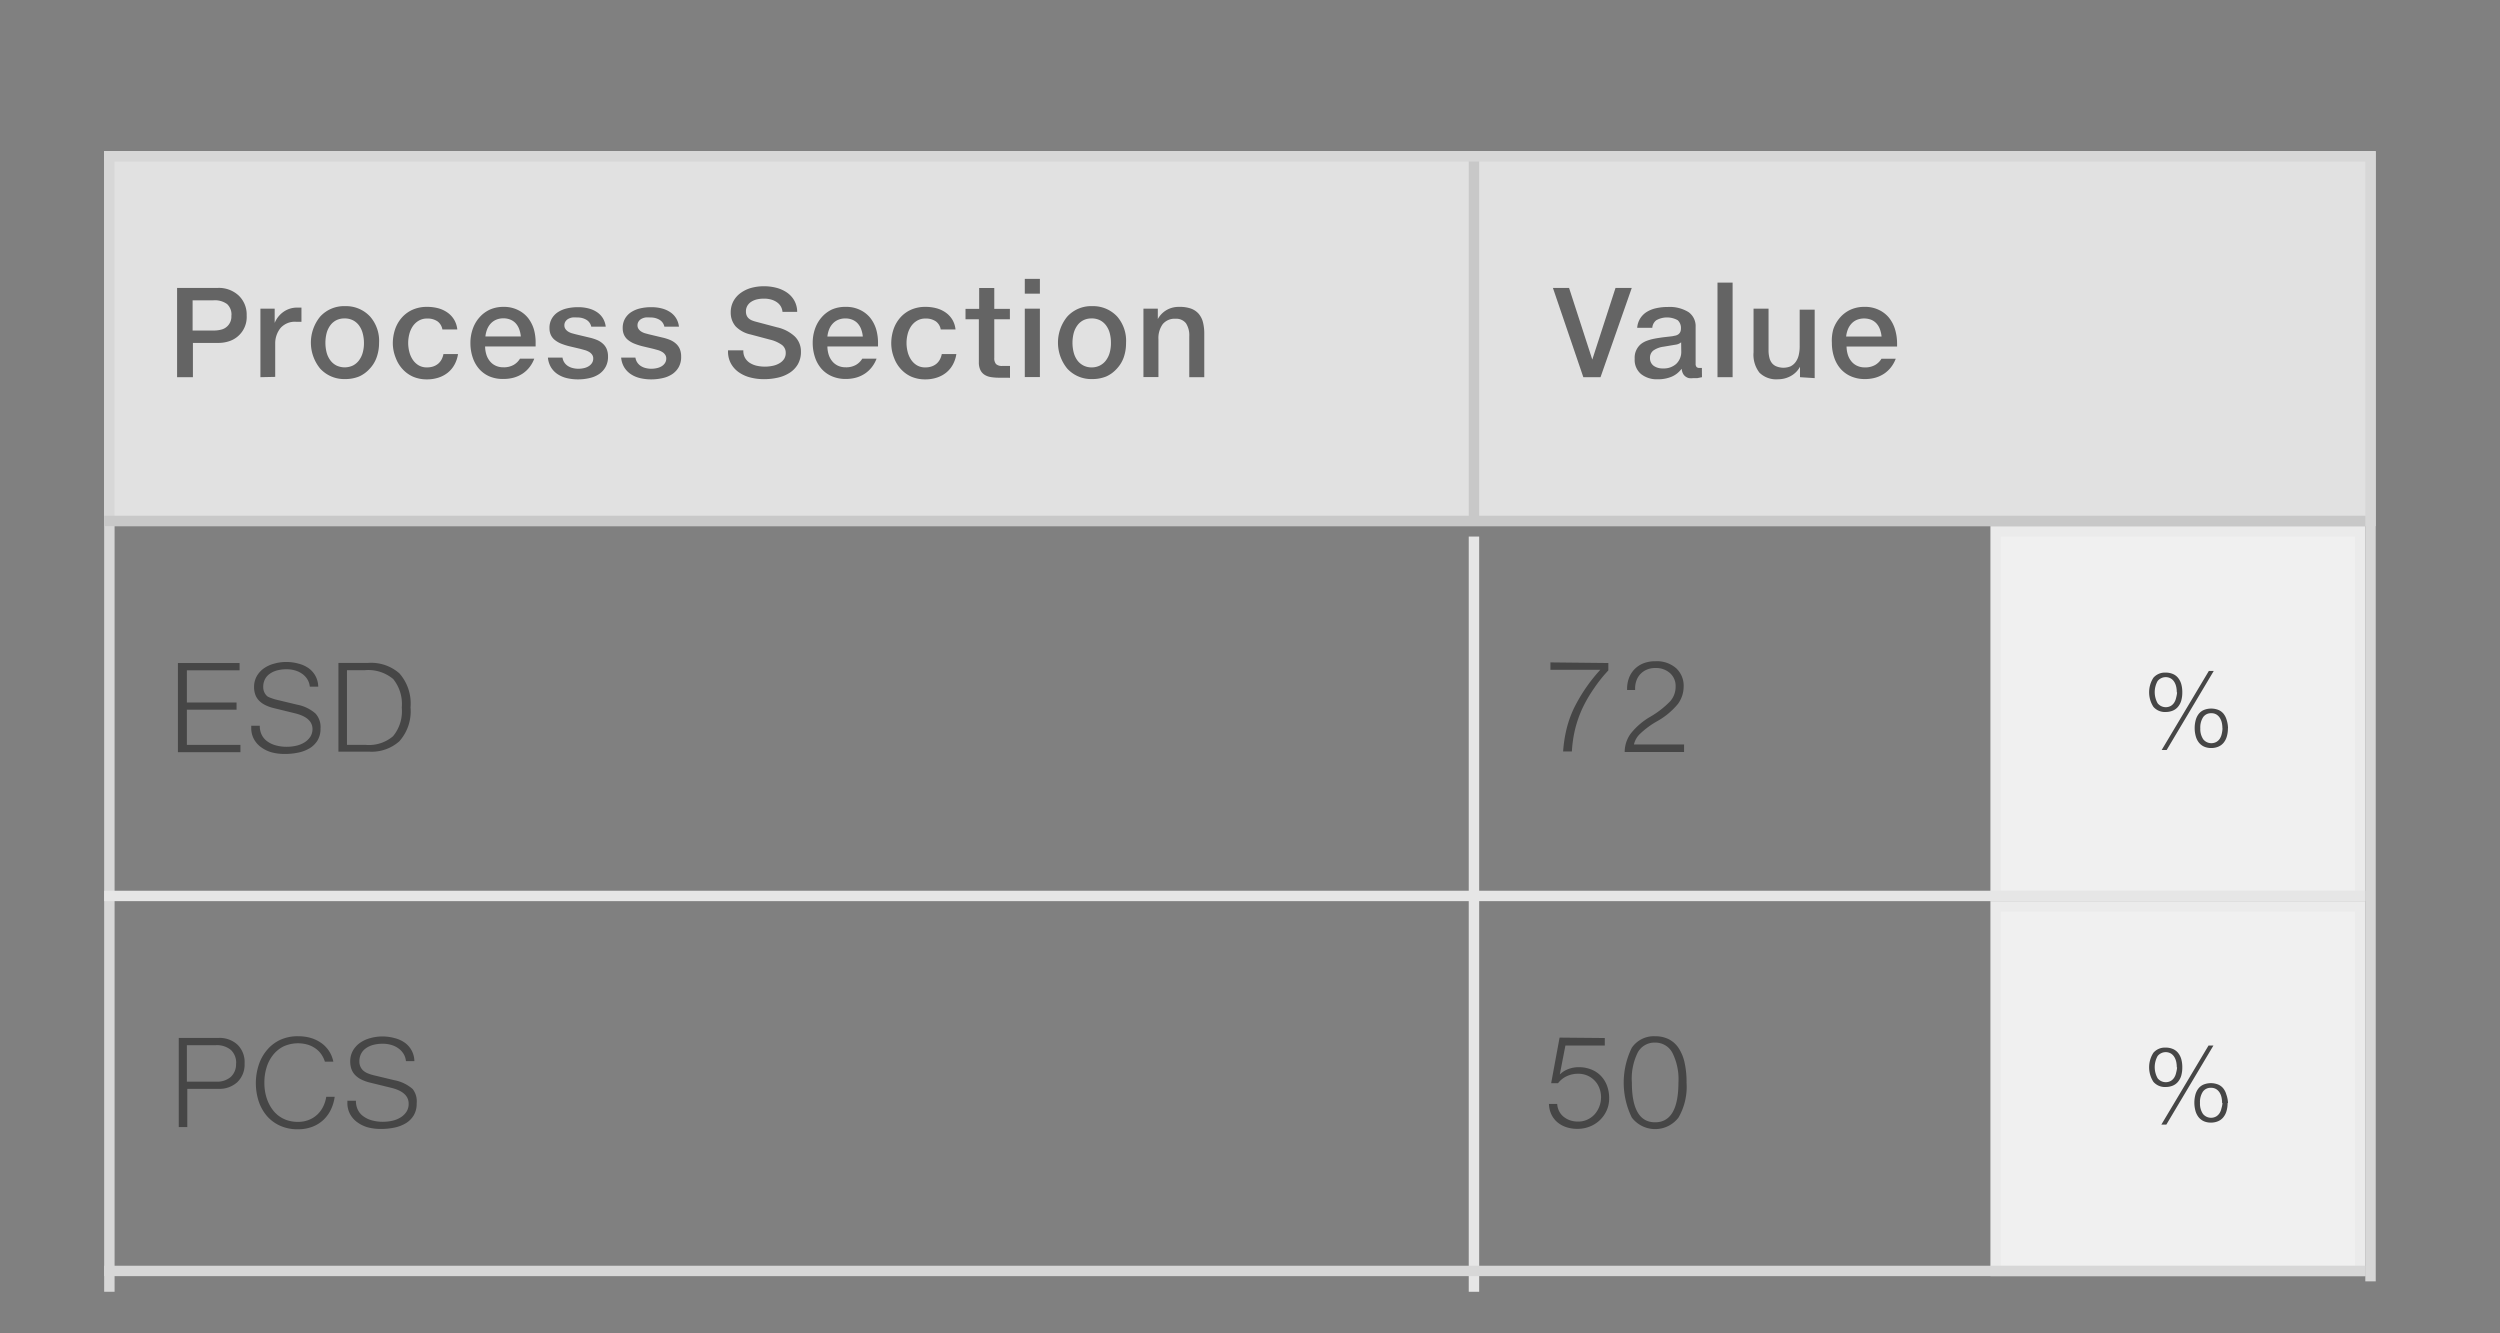<svg xmlns="http://www.w3.org/2000/svg" viewBox="0 0 240 128"><rect x="0" y="0" width="240" height="128" fill="#808080" stroke="none"/><defs><style>.cls-1{fill:#e1e1e1;}.cls-2{fill:#f0f0f0;}.cls-3{fill:#ebebeb;}.cls-4{fill:#464646;}.cls-5{fill:#646464;}.cls-6,.cls-7,.cls-8{fill:none;stroke-miterlimit:10;}.cls-6{stroke:#e6e6e6;}.cls-7{stroke:#c8c8c8;}.cls-8{stroke:#d7d7d7;}</style></defs><title>Artboard 56</title><g id="Layer_1" data-name="Layer 1"><rect class="cls-1" x="10" y="14.51" width="218.06" height="36"/><rect class="cls-2" x="191.58" y="51.01" width="35" height="35"/><path class="cls-3" d="M226.08,51.51v34h-34v-34h34m1-1h-36v36h36v-36Z"/><path class="cls-4" d="M209.5,66.46a2.8,2.8,0,0,1-.1.8,1.66,1.66,0,0,1-.31.59,1.31,1.31,0,0,1-.5.37,1.73,1.73,0,0,1-.68.13,1.45,1.45,0,0,1-1.18-.49,2.57,2.57,0,0,1,0-2.8,1.46,1.46,0,0,1,1.18-.49,1.72,1.72,0,0,1,.68.13,1.28,1.28,0,0,1,.5.37,1.68,1.68,0,0,1,.31.6A2.8,2.8,0,0,1,209.5,66.46Zm-.53,0a2.44,2.44,0,0,0-.05-.51,1.5,1.5,0,0,0-.18-.47,1,1,0,0,0-.33-.34,1,1,0,0,0-1.28.24,2.19,2.19,0,0,0,0,2.13,1,1,0,0,0,1.28.25,1,1,0,0,0,.32-.32,1.44,1.44,0,0,0,.18-.46A2.77,2.77,0,0,0,209,66.47ZM208,72h-.48l4.53-7.59h.47Zm5.88-2.08a2.76,2.76,0,0,1-.11.8,1.66,1.66,0,0,1-.31.59,1.32,1.32,0,0,1-.5.37,1.73,1.73,0,0,1-.68.13,1.64,1.64,0,0,1-.7-.14,1.37,1.37,0,0,1-.5-.4,1.74,1.74,0,0,1-.29-.6,3,3,0,0,1,0-1.55,1.68,1.68,0,0,1,.3-.6,1.27,1.27,0,0,1,.5-.37,1.9,1.9,0,0,1,1.37,0,1.27,1.27,0,0,1,.5.37,1.68,1.68,0,0,1,.3.6A2.77,2.77,0,0,1,213.89,69.9Zm-.53,0a2.51,2.51,0,0,0-.05-.51,1.52,1.52,0,0,0-.18-.47,1.05,1.05,0,0,0-.33-.34.91.91,0,0,0-.51-.13.9.9,0,0,0-.78.38,1.8,1.8,0,0,0-.27,1.07,1.74,1.74,0,0,0,.28,1.05,1,1,0,0,0,1.27.25,1,1,0,0,0,.33-.32,1.46,1.46,0,0,0,.18-.46A2.62,2.62,0,0,0,213.36,69.91Z"/><rect class="cls-2" x="191.58" y="87.01" width="35" height="35"/><path class="cls-3" d="M226.08,87.51v34h-34v-34h34m1-1h-36v36h36v-36Z"/><path class="cls-4" d="M209.5,102.46a2.8,2.8,0,0,1-.1.8,1.66,1.66,0,0,1-.31.59,1.31,1.31,0,0,1-.5.37,1.73,1.73,0,0,1-.68.13,1.45,1.45,0,0,1-1.18-.49,2.57,2.57,0,0,1,0-2.8,1.46,1.46,0,0,1,1.18-.49,1.72,1.72,0,0,1,.68.13,1.28,1.28,0,0,1,.5.37,1.68,1.68,0,0,1,.31.6A2.8,2.8,0,0,1,209.5,102.46Zm-.53,0a2.44,2.44,0,0,0-.05-.51,1.5,1.5,0,0,0-.18-.47,1,1,0,0,0-.33-.34,1,1,0,0,0-1.28.24,2.19,2.19,0,0,0,0,2.13,1,1,0,0,0,1.28.25,1,1,0,0,0,.32-.32,1.44,1.44,0,0,0,.18-.46A2.77,2.77,0,0,0,209,102.47Zm-1,5.5h-.48l4.53-7.59h.47Zm5.88-2.08a2.76,2.76,0,0,1-.11.8,1.66,1.66,0,0,1-.31.59,1.32,1.32,0,0,1-.5.37,1.73,1.73,0,0,1-.68.13,1.64,1.64,0,0,1-.7-.14,1.37,1.37,0,0,1-.5-.4,1.74,1.74,0,0,1-.29-.6,3,3,0,0,1,0-1.55,1.68,1.68,0,0,1,.3-.6,1.27,1.27,0,0,1,.5-.37,1.9,1.9,0,0,1,1.37,0,1.27,1.27,0,0,1,.5.37,1.68,1.68,0,0,1,.3.6A2.77,2.77,0,0,1,213.89,105.9Zm-.53,0a2.51,2.51,0,0,0-.05-.51,1.52,1.52,0,0,0-.18-.47,1.05,1.05,0,0,0-.33-.34.91.91,0,0,0-.51-.13.9.9,0,0,0-.78.38,1.8,1.8,0,0,0-.27,1.07,1.74,1.74,0,0,0,.28,1.05,1,1,0,0,0,1.27.25,1,1,0,0,0,.33-.32,1.46,1.46,0,0,0,.18-.46A2.62,2.62,0,0,0,213.36,105.91Z"/><path class="cls-4" d="M23,63.65v.7H17.94v3.09h4.77v.69H17.94v3.38h5.14v.7h-6V63.65Z"/><path class="cls-4" d="M30.77,69.93a2.15,2.15,0,0,1-.28,1.14,2.26,2.26,0,0,1-.76.76,3.46,3.46,0,0,1-1.1.42,6.15,6.15,0,0,1-1.29.13,4.8,4.8,0,0,1-1.28-.16,3.18,3.18,0,0,1-1-.49,2.35,2.35,0,0,1-.69-.79,2.22,2.22,0,0,1-.25-1.08v-.19h.82v.06a1.87,1.87,0,0,0,.16.76,1.65,1.65,0,0,0,.48.62,2.43,2.43,0,0,0,.81.42,3.79,3.79,0,0,0,1.15.16,4,4,0,0,0,.9-.1,2.56,2.56,0,0,0,.79-.32,1.81,1.81,0,0,0,.56-.54A1.38,1.38,0,0,0,30,70q0-1.11-1.67-1.52l-2-.49a4,4,0,0,1-.88-.31,2.14,2.14,0,0,1-.6-.44,1.6,1.6,0,0,1-.35-.58,2.24,2.24,0,0,1-.11-.73,2.1,2.1,0,0,1,.25-1,2.34,2.34,0,0,1,.68-.76,3.07,3.07,0,0,1,1-.46,4.16,4.16,0,0,1,1.14-.16,4.34,4.34,0,0,1,1.2.16,2.9,2.9,0,0,1,1,.46,2.27,2.27,0,0,1,.64.75,2.24,2.24,0,0,1,.25,1h-.81a1.6,1.6,0,0,0-.2-.65,1.78,1.78,0,0,0-.46-.53,2.24,2.24,0,0,0-.69-.36,2.81,2.81,0,0,0-.88-.13,3.49,3.49,0,0,0-.91.11,2.16,2.16,0,0,0-.71.33,1.46,1.46,0,0,0-.46.53,1.6,1.6,0,0,0-.16.73,1.2,1.2,0,0,0,.11.52,1.13,1.13,0,0,0,.29.38A1.54,1.54,0,0,0,26,67a4,4,0,0,0,.53.17l2,.48a3.73,3.73,0,0,1,1.76.85A1.93,1.93,0,0,1,30.77,69.93Z"/><path class="cls-4" d="M35.34,63.64a4.11,4.11,0,0,1,3,1,4.36,4.36,0,0,1,1.07,3.26,4.33,4.33,0,0,1-1.07,3.26,4,4,0,0,1-2.89,1H32.49V63.64Zm-.22,7.87a3.57,3.57,0,0,0,2.61-.83,3.76,3.76,0,0,0,.84-2.75,3.82,3.82,0,0,0-.82-2.74A3.73,3.73,0,0,0,35,64.34H33.31v7.17Z"/><path class="cls-4" d="M23.48,102.09a2.34,2.34,0,0,1-.7,1.8,2.55,2.55,0,0,1-1.8.64h-3v3.67h-.82V99.64H21a2.53,2.53,0,0,1,1.8.65A2.33,2.33,0,0,1,23.48,102.09Zm-.81,0a1.68,1.68,0,0,0-.5-1.29,2.11,2.11,0,0,0-1.49-.46H17.94v3.5H20.8a2,2,0,0,0,1.35-.45A1.65,1.65,0,0,0,22.66,102.09Z"/><path class="cls-4" d="M28.65,99.48a4.19,4.19,0,0,1,1.21.17,3.47,3.47,0,0,1,1,.49A2.86,2.86,0,0,1,32,101.92h-.81a2.57,2.57,0,0,0-.34-.7,2.26,2.26,0,0,0-.55-.56,2.68,2.68,0,0,0-.75-.37,3.37,3.37,0,0,0-2.34.17,3,3,0,0,0-1,.82,3.62,3.62,0,0,0-.62,1.2,4.87,4.87,0,0,0-.21,1.44,5.18,5.18,0,0,0,.08.94,4.26,4.26,0,0,0,.26.88,3.66,3.66,0,0,0,.44.78,2.93,2.93,0,0,0,.62.62,2.86,2.86,0,0,0,.81.41,3.23,3.23,0,0,0,1,.15,2.8,2.8,0,0,0,1.06-.19,2.55,2.55,0,0,0,.82-.52,2.7,2.7,0,0,0,.56-.77,3.22,3.22,0,0,0,.29-.93h.81a4.09,4.09,0,0,1-.35,1.2,3.33,3.33,0,0,1-.71,1,3.23,3.23,0,0,1-1.06.67,3.8,3.8,0,0,1-1.42.25,4,4,0,0,1-1.7-.34,3.66,3.66,0,0,1-1.27-.94,4.19,4.19,0,0,1-.79-1.42,5.68,5.68,0,0,1,0-3.45,4.23,4.23,0,0,1,.77-1.42,3.72,3.72,0,0,1,1.27-1A4,4,0,0,1,28.65,99.48Z"/><path class="cls-4" d="M40,105.93a2.15,2.15,0,0,1-.28,1.14,2.26,2.26,0,0,1-.76.76,3.46,3.46,0,0,1-1.1.42,6.15,6.15,0,0,1-1.29.13,4.8,4.8,0,0,1-1.28-.16,3.18,3.18,0,0,1-1-.49,2.35,2.35,0,0,1-.69-.79,2.22,2.22,0,0,1-.25-1.08v-.19h.82v.06a1.87,1.87,0,0,0,.16.76,1.65,1.65,0,0,0,.48.62,2.43,2.43,0,0,0,.81.42,3.79,3.79,0,0,0,1.15.16,4,4,0,0,0,.9-.1,2.56,2.56,0,0,0,.79-.32,1.81,1.81,0,0,0,.56-.54,1.38,1.38,0,0,0,.21-.78q0-1.11-1.67-1.52l-2-.49a4,4,0,0,1-.88-.31,2.14,2.14,0,0,1-.6-.44,1.6,1.6,0,0,1-.35-.58,2.24,2.24,0,0,1-.11-.73,2.1,2.1,0,0,1,.25-1,2.34,2.34,0,0,1,.68-.76,3.07,3.07,0,0,1,1-.46,4.16,4.16,0,0,1,1.14-.16,4.34,4.34,0,0,1,1.2.16,2.9,2.9,0,0,1,1,.46,2.27,2.27,0,0,1,.64.75,2.24,2.24,0,0,1,.25,1h-.81a1.6,1.6,0,0,0-.2-.65,1.78,1.78,0,0,0-.46-.53,2.24,2.24,0,0,0-.69-.36,2.81,2.81,0,0,0-.88-.13,3.49,3.49,0,0,0-.91.11,2.16,2.16,0,0,0-.71.33,1.46,1.46,0,0,0-.46.53,1.6,1.6,0,0,0-.16.73,1.2,1.2,0,0,0,.11.52,1.13,1.13,0,0,0,.29.38,1.54,1.54,0,0,0,.43.25,4,4,0,0,0,.53.17l2,.48a3.73,3.73,0,0,1,1.76.85A1.93,1.93,0,0,1,40,105.93Z"/><path class="cls-4" d="M154.4,63.65v.71A13.7,13.7,0,0,0,153,66.12,13.19,13.19,0,0,0,151.91,68a11.5,11.5,0,0,0-.7,2,12.2,12.2,0,0,0-.31,2.14h-.84a12.81,12.81,0,0,1,.32-2.12,10.53,10.53,0,0,1,.67-1.93,15.67,15.67,0,0,1,2.58-3.79h-4.79v-.71Z"/><path class="cls-4" d="M158.9,63.48a2.81,2.81,0,0,1,2,.66,2.28,2.28,0,0,1,.73,1.78,2.82,2.82,0,0,1-.55,1.66,7,7,0,0,1-2,1.66,8.29,8.29,0,0,0-1.66,1.23,2,2,0,0,0-.56,1h4.81v.72h-5.7a3,3,0,0,1,.56-1.74,6.61,6.61,0,0,1,1.93-1.66,8.78,8.78,0,0,0,1.89-1.48,2.11,2.11,0,0,0,.51-1.41,1.64,1.64,0,0,0-.54-1.28,2,2,0,0,0-1.4-.49,2,2,0,0,0-.86.17,1.82,1.82,0,0,0-.61.44,1.77,1.77,0,0,0-.36.62,2.2,2.2,0,0,0-.12.71v.17h-.77v-.12a2.93,2.93,0,0,1,.17-1,2.42,2.42,0,0,1,.51-.84,2.47,2.47,0,0,1,.86-.59A3.06,3.06,0,0,1,158.9,63.48Z"/><path class="cls-4" d="M154.06,99.65v.72h-3.78l-.54,2.78,0,0a2.32,2.32,0,0,1,.82-.52,2.79,2.79,0,0,1,1-.18,3.18,3.18,0,0,1,1.2.22,2.6,2.6,0,0,1,.92.61,2.73,2.73,0,0,1,.59.94,3.43,3.43,0,0,1,.21,1.22,2.81,2.81,0,0,1-.23,1.14,2.94,2.94,0,0,1-1.61,1.56,3.12,3.12,0,0,1-1.2.23,3.29,3.29,0,0,1-1.1-.17,2.59,2.59,0,0,1-.85-.48,2.26,2.26,0,0,1-.56-.74,2.52,2.52,0,0,1-.23-1h.79a1.84,1.84,0,0,0,.16.64,1.65,1.65,0,0,0,.4.54,2,2,0,0,0,.62.37,2.29,2.29,0,0,0,.83.14,2.06,2.06,0,0,0,.87-.18,2.14,2.14,0,0,0,.7-.5,2.4,2.4,0,0,0,.46-.75,2.49,2.49,0,0,0,.17-.92,2.41,2.41,0,0,0-.16-.86,2.12,2.12,0,0,0-1.14-1.2,2.2,2.2,0,0,0-.91-.18,2.55,2.55,0,0,0-1.07.23,2.22,2.22,0,0,0-.85.68h-.66l.81-4.38Z"/><path class="cls-4" d="M158.89,99.48a2.87,2.87,0,0,1,1.32.29,2.48,2.48,0,0,1,.94.85,4.14,4.14,0,0,1,.57,1.39,8.64,8.64,0,0,1,.19,1.92,5.94,5.94,0,0,1-.77,3.35,2.82,2.82,0,0,1-4.49,0,7.62,7.62,0,0,1,0-6.69A2.56,2.56,0,0,1,158.89,99.48Zm-2.23,4.45q0,3.81,2.23,3.81t2.24-3.81a5.64,5.64,0,0,0-.57-2.84,1.84,1.84,0,0,0-1.68-1,1.82,1.82,0,0,0-1.65.94A5.63,5.63,0,0,0,156.66,103.93Z"/><path class="cls-5" d="M23.68,30.28a2.44,2.44,0,0,1-1.63,2.46,3.32,3.32,0,0,1-1.13.18h-2.4v3.29H17V27.64h3.9a2.79,2.79,0,0,1,2,.72A2.51,2.51,0,0,1,23.68,30.28Zm-1.46,0a1.37,1.37,0,0,0-.42-1.09,2,2,0,0,0-1.31-.36h-2v2.9h2a2.77,2.77,0,0,0,.72-.08,1.28,1.28,0,0,0,1-1.36Z"/><path class="cls-5" d="M25,36.21V29.63h1.37V31h0a2.4,2.4,0,0,1,.87-1.08,2.23,2.23,0,0,1,1.29-.39h.21l.2,0v1.36l-.25,0h-.28a1.84,1.84,0,0,0-1.48.6A2.36,2.36,0,0,0,26.42,33v3.18Z"/><path class="cls-5" d="M36.39,32.92a4.09,4.09,0,0,1-.23,1.38,3.09,3.09,0,0,1-.68,1.11,3,3,0,0,1-1,.73,3.49,3.49,0,0,1-1.36.25,3.12,3.12,0,0,1-2.38-1,3.94,3.94,0,0,1,0-5,3.1,3.1,0,0,1,2.39-1,3.15,3.15,0,0,1,2.4,1A3.54,3.54,0,0,1,36.39,32.92Zm-1.45,0a3.59,3.59,0,0,0-.12-.92,2.21,2.21,0,0,0-.35-.75,1.68,1.68,0,0,0-.58-.5,1.75,1.75,0,0,0-.83-.18,1.71,1.71,0,0,0-.77.17,1.62,1.62,0,0,0-.57.48,2.23,2.23,0,0,0-.36.74,3.8,3.8,0,0,0,0,1.9,2.19,2.19,0,0,0,.36.74,1.67,1.67,0,0,0,.58.49,1.86,1.86,0,0,0,1.58,0,1.67,1.67,0,0,0,.58-.49,2.24,2.24,0,0,0,.36-.74A3.41,3.41,0,0,0,34.94,32.92Z"/><path class="cls-5" d="M41,29.46a4.07,4.07,0,0,1,1.06.13,2.82,2.82,0,0,1,.89.41,2.27,2.27,0,0,1,.64.68,2.3,2.3,0,0,1,.31.95H42.47a1.21,1.21,0,0,0-.47-.78,1.69,1.69,0,0,0-1-.27,1.54,1.54,0,0,0-.81.21,1.8,1.8,0,0,0-.57.54,2.44,2.44,0,0,0-.33.76,3.43,3.43,0,0,0,0,1.67,2.42,2.42,0,0,0,.32.75,1.78,1.78,0,0,0,.56.55,1.51,1.51,0,0,0,.82.21,1.81,1.81,0,0,0,.6-.09,1.48,1.48,0,0,0,.47-.26,1.4,1.4,0,0,0,.33-.41,1.75,1.75,0,0,0,.18-.52h1.4a3.08,3.08,0,0,1-.33,1,2.6,2.6,0,0,1-.62.76,2.77,2.77,0,0,1-.89.49,3.49,3.49,0,0,1-1.14.18,3.33,3.33,0,0,1-1.32-.25,3,3,0,0,1-1-.71,3.22,3.22,0,0,1-.67-1.08A3.83,3.83,0,0,1,37.71,33a4.25,4.25,0,0,1,.21-1.36,3.31,3.31,0,0,1,.63-1.12,3,3,0,0,1,1-.76A3.33,3.33,0,0,1,41,29.46Z"/><path class="cls-5" d="M48.34,29.46a3,3,0,0,1,1.34.28,2.79,2.79,0,0,1,1,.77,3.33,3.33,0,0,1,.58,1.13A4.76,4.76,0,0,1,51.42,33v.26H46.57a2.77,2.77,0,0,0,.13.81,1.9,1.9,0,0,0,.35.63,1.55,1.55,0,0,0,.54.41,1.7,1.7,0,0,0,.72.15,1.9,1.9,0,0,0,1-.23,1.7,1.7,0,0,0,.61-.6h1.37a3.06,3.06,0,0,1-.45.81,2.83,2.83,0,0,1-.66.62,3,3,0,0,1-.85.39,3.66,3.66,0,0,1-1,.13A3.28,3.28,0,0,1,47,36.14a2.82,2.82,0,0,1-1-.72,3.18,3.18,0,0,1-.62-1.1,4.31,4.31,0,0,1-.22-1.4,4,4,0,0,1,.22-1.33,3.29,3.29,0,0,1,.63-1.1,3,3,0,0,1,1-.76A3.16,3.16,0,0,1,48.34,29.46ZM50,32.3a2.77,2.77,0,0,0-.16-.71,1.73,1.73,0,0,0-.33-.55,1.43,1.43,0,0,0-.5-.35,1.73,1.73,0,0,0-.68-.13,1.74,1.74,0,0,0-.69.13,1.51,1.51,0,0,0-.52.36,1.79,1.79,0,0,0-.35.55,2.54,2.54,0,0,0-.17.7Z"/><path class="cls-5" d="M58.37,34.22a2,2,0,0,1-.23,1,2,2,0,0,1-.61.68,2.7,2.7,0,0,1-.91.39,4.78,4.78,0,0,1-1.12.13,4.56,4.56,0,0,1-1.08-.12,2.75,2.75,0,0,1-.89-.38,2.14,2.14,0,0,1-.63-.65,2.2,2.2,0,0,1-.3-.94H54a1.14,1.14,0,0,0,.51.8,1.52,1.52,0,0,0,.46.2,2.2,2.2,0,0,0,.56.07,2.4,2.4,0,0,0,.53-.06,1.45,1.45,0,0,0,.45-.18,1,1,0,0,0,.32-.31.78.78,0,0,0,.12-.44.61.61,0,0,0-.1-.35.9.9,0,0,0-.27-.26,1.82,1.82,0,0,0-.4-.18l-.47-.13-.93-.22a6,6,0,0,1-.91-.28,2.37,2.37,0,0,1-.63-.37,1.33,1.33,0,0,1-.37-.49,1.57,1.57,0,0,1-.12-.63,1.77,1.77,0,0,1,.21-.89,1.85,1.85,0,0,1,.58-.63,2.69,2.69,0,0,1,.87-.37,4.46,4.46,0,0,1,1.07-.12,3.88,3.88,0,0,1,1.06.13,2.61,2.61,0,0,1,.82.38,1.9,1.9,0,0,1,.54.59,2,2,0,0,1,.25.77H56.76a1,1,0,0,0-.45-.65,1.65,1.65,0,0,0-.91-.23,2.3,2.3,0,0,0-.47,0,1.27,1.27,0,0,0-.39.14.77.77,0,0,0-.26.25.65.65,0,0,0-.1.36.6.6,0,0,0,.1.35.91.91,0,0,0,.26.25,1.46,1.46,0,0,0,.35.16l.37.1,1.38.33a4.36,4.36,0,0,1,.68.22,2,2,0,0,1,.54.34,1.47,1.47,0,0,1,.37.5A1.84,1.84,0,0,1,58.37,34.22Z"/><path class="cls-5" d="M65.39,34.22a2,2,0,0,1-.22,1,2,2,0,0,1-.61.68,2.69,2.69,0,0,1-.91.39,4.8,4.8,0,0,1-1.12.13,4.56,4.56,0,0,1-1.08-.12,2.74,2.74,0,0,1-.89-.38,2.14,2.14,0,0,1-.63-.65,2.2,2.2,0,0,1-.3-.94H61a1.15,1.15,0,0,0,.51.8,1.51,1.51,0,0,0,.46.2,2.2,2.2,0,0,0,.56.07,2.4,2.4,0,0,0,.53-.06,1.46,1.46,0,0,0,.46-.18,1,1,0,0,0,.32-.31.78.78,0,0,0,.12-.44.61.61,0,0,0-.1-.35.9.9,0,0,0-.27-.26,1.8,1.8,0,0,0-.39-.18l-.47-.13-.93-.22a6,6,0,0,1-.9-.28,2.37,2.37,0,0,1-.63-.37,1.33,1.33,0,0,1-.37-.49,1.57,1.57,0,0,1-.12-.63,1.77,1.77,0,0,1,.21-.89,1.84,1.84,0,0,1,.58-.63,2.69,2.69,0,0,1,.87-.37,4.46,4.46,0,0,1,1.07-.12,3.88,3.88,0,0,1,1.06.13,2.62,2.62,0,0,1,.82.38,1.9,1.9,0,0,1,.54.59,2,2,0,0,1,.25.77H63.78a1,1,0,0,0-.45-.65,1.65,1.65,0,0,0-.91-.23,2.3,2.3,0,0,0-.47,0,1.27,1.27,0,0,0-.39.14.77.77,0,0,0-.26.25.65.65,0,0,0-.1.36.6.6,0,0,0,.1.35.91.91,0,0,0,.26.25,1.47,1.47,0,0,0,.35.16l.37.1,1.38.33a4.38,4.38,0,0,1,.68.22,2,2,0,0,1,.54.34,1.47,1.47,0,0,1,.37.5A1.84,1.84,0,0,1,65.39,34.22Z"/><path class="cls-5" d="M76.89,33.76a2.36,2.36,0,0,1-.29,1.2,2.41,2.41,0,0,1-.78.82,3.5,3.5,0,0,1-1.13.47,5.89,5.89,0,0,1-1.34.15A5.17,5.17,0,0,1,72,36.23a3.37,3.37,0,0,1-1.1-.51,2.49,2.49,0,0,1-.74-.84,2.38,2.38,0,0,1-.27-1.15v-.1h1.47v.05a1.33,1.33,0,0,0,.16.67,1.4,1.4,0,0,0,.45.48,2.11,2.11,0,0,0,.67.28,3.62,3.62,0,0,0,1.58,0,2.05,2.05,0,0,0,.63-.25,1.31,1.31,0,0,0,.43-.41,1.06,1.06,0,0,0,.15-.58.93.93,0,0,0-.37-.76,3.26,3.26,0,0,0-1.16-.51l-1.84-.49a2.83,2.83,0,0,1-1.44-.78A2,2,0,0,1,70.15,30a2.24,2.24,0,0,1,.26-1.09,2.37,2.37,0,0,1,.7-.79,3.22,3.22,0,0,1,1-.48,4.61,4.61,0,0,1,1.24-.16,4.68,4.68,0,0,1,1.19.15,3.23,3.23,0,0,1,1,.45,2.32,2.32,0,0,1,.71.77,2.25,2.25,0,0,1,.28,1.09H75.12a1.25,1.25,0,0,0-.16-.52,1.26,1.26,0,0,0-.37-.4,1.81,1.81,0,0,0-.55-.26,2.49,2.49,0,0,0-.71-.09,2.91,2.91,0,0,0-.66.07,1.75,1.75,0,0,0-.55.23,1.15,1.15,0,0,0-.37.38,1.05,1.05,0,0,0-.14.55,1,1,0,0,0,.07.39.8.8,0,0,0,.2.28,1.07,1.07,0,0,0,.31.19,3.06,3.06,0,0,0,.4.13l2,.53a3.69,3.69,0,0,1,1.7.87A2,2,0,0,1,76.89,33.76Z"/><path class="cls-5" d="M81.2,29.46a3,3,0,0,1,1.34.28,2.79,2.79,0,0,1,1,.77,3.33,3.33,0,0,1,.58,1.13A4.76,4.76,0,0,1,84.29,33v.26H79.43a2.77,2.77,0,0,0,.13.81,1.9,1.9,0,0,0,.35.63,1.55,1.55,0,0,0,.54.41,1.7,1.7,0,0,0,.72.15,1.9,1.9,0,0,0,1-.23,1.7,1.7,0,0,0,.61-.6h1.37a3.06,3.06,0,0,1-.45.81,2.83,2.83,0,0,1-.66.62,3,3,0,0,1-.85.39,3.66,3.66,0,0,1-1,.13,3.28,3.28,0,0,1-1.33-.26,2.82,2.82,0,0,1-1-.72,3.18,3.18,0,0,1-.62-1.1,4.31,4.31,0,0,1-.22-1.4,4,4,0,0,1,.22-1.33,3.29,3.29,0,0,1,.63-1.1,3,3,0,0,1,1-.76A3.16,3.16,0,0,1,81.2,29.46Zm1.63,2.85a2.77,2.77,0,0,0-.16-.71,1.73,1.73,0,0,0-.33-.55,1.43,1.43,0,0,0-.5-.35,1.73,1.73,0,0,0-.68-.13,1.74,1.74,0,0,0-.69.13,1.51,1.51,0,0,0-.52.36,1.79,1.79,0,0,0-.35.55,2.54,2.54,0,0,0-.17.7Z"/><path class="cls-5" d="M88.83,29.46a4.07,4.07,0,0,1,1.06.13,2.82,2.82,0,0,1,.89.41,2.27,2.27,0,0,1,.64.68,2.3,2.3,0,0,1,.31.95H90.31a1.21,1.21,0,0,0-.47-.78,1.69,1.69,0,0,0-1-.27,1.54,1.54,0,0,0-.81.21,1.8,1.8,0,0,0-.57.54,2.44,2.44,0,0,0-.33.76,3.43,3.43,0,0,0,0,1.67,2.42,2.42,0,0,0,.32.75,1.78,1.78,0,0,0,.56.55,1.51,1.51,0,0,0,.82.21,1.81,1.81,0,0,0,.6-.09,1.48,1.48,0,0,0,.47-.26,1.4,1.4,0,0,0,.33-.41,1.75,1.75,0,0,0,.18-.52h1.4a3.08,3.08,0,0,1-.33,1,2.6,2.6,0,0,1-.62.76,2.77,2.77,0,0,1-.89.49,3.49,3.49,0,0,1-1.14.18,3.33,3.33,0,0,1-1.32-.25,3,3,0,0,1-1-.71,3.22,3.22,0,0,1-.67-1.08A3.83,3.83,0,0,1,85.56,33a4.25,4.25,0,0,1,.21-1.36,3.31,3.31,0,0,1,.63-1.12,3,3,0,0,1,1-.76A3.33,3.33,0,0,1,88.83,29.46Z"/><path class="cls-5" d="M96.69,36.26h-.83a4.6,4.6,0,0,1-.74-.06,1.58,1.58,0,0,1-.6-.22,1.12,1.12,0,0,1-.4-.45,1.67,1.67,0,0,1-.15-.76V30.65H92.69v-1H94v-2h1.45v2h1.5v1h-1.5v3.72a.83.83,0,0,0,.17.58.81.81,0,0,0,.6.18h.57l.17,0v1.14Z"/><path class="cls-5" d="M99.83,26.77v1.42H98.38V26.77Zm0,2.86v6.57H98.38V29.63Z"/><path class="cls-5" d="M108.1,32.92a4.09,4.09,0,0,1-.22,1.38,3.1,3.1,0,0,1-.68,1.11,3,3,0,0,1-1,.73,3.5,3.5,0,0,1-1.36.25,3.12,3.12,0,0,1-2.38-1,3.94,3.94,0,0,1,0-5,3.1,3.1,0,0,1,2.39-1,3.15,3.15,0,0,1,2.4,1A3.54,3.54,0,0,1,108.1,32.92Zm-1.45,0a3.59,3.59,0,0,0-.11-.92,2.21,2.21,0,0,0-.35-.75,1.68,1.68,0,0,0-.58-.5,1.75,1.75,0,0,0-.83-.18,1.71,1.71,0,0,0-.77.17,1.62,1.62,0,0,0-.57.48,2.23,2.23,0,0,0-.36.74,3.77,3.77,0,0,0,0,1.9,2.19,2.19,0,0,0,.35.74,1.67,1.67,0,0,0,.58.49,1.7,1.7,0,0,0,.79.18,1.72,1.72,0,0,0,.79-.18,1.68,1.68,0,0,0,.58-.49,2.24,2.24,0,0,0,.36-.74A3.41,3.41,0,0,0,106.65,32.92Z"/><path class="cls-5" d="M113.22,29.46a3.25,3.25,0,0,1,1.1.16,1.8,1.8,0,0,1,.74.49,2,2,0,0,1,.42.81,4.29,4.29,0,0,1,.13,1.12v4.17h-1.44V32.3a2.11,2.11,0,0,0-.32-1.27,1.19,1.19,0,0,0-1-.43,1.48,1.48,0,0,0-1.23.52,2.28,2.28,0,0,0-.41,1.45v3.63h-1.44V29.63h1.38v1h0a2.14,2.14,0,0,1,.37-.5,2.24,2.24,0,0,1,.48-.37,2.34,2.34,0,0,1,.57-.23A2.51,2.51,0,0,1,113.22,29.46Z"/><path class="cls-5" d="M150.63,27.64l2.23,6.88h0l2.23-6.88h1.56l-3,8.57H152l-2.92-8.57Z"/><path class="cls-5" d="M163.39,36.21l-.44.09-.39,0a1.79,1.79,0,0,1-.42,0,.9.9,0,0,1-.34-.16.84.84,0,0,1-.24-.29,1.28,1.28,0,0,1-.12-.45h0a2.66,2.66,0,0,1-.45.46,2.31,2.31,0,0,1-.53.31,3.32,3.32,0,0,1-1.31.24,2.42,2.42,0,0,1-1.62-.51,1.77,1.77,0,0,1-.6-1.45,1.7,1.7,0,0,1,.6-1.42,2.11,2.11,0,0,1,.58-.32,4.68,4.68,0,0,1,.73-.2c.26-.05.54-.09.82-.13l.87-.1.34-.07a.79.79,0,0,0,.27-.13.59.59,0,0,0,.17-.22.79.79,0,0,0,.06-.33,1,1,0,0,0-.31-.79,2.11,2.11,0,0,0-2.05,0,1,1,0,0,0-.39.73h-1.45a2,2,0,0,1,.29-.9,2,2,0,0,1,.62-.62,2.88,2.88,0,0,1,.9-.36,5.08,5.08,0,0,1,1.13-.12,3.42,3.42,0,0,1,2,.5,1.65,1.65,0,0,1,.67,1.41v3.54a.47.47,0,0,0,.08.3.33.33,0,0,0,.27.1h.12l.13,0Zm-2-3.35h0a1,1,0,0,1-.54.23l-.48.08-.65.11a2.2,2.2,0,0,0-1,.37.87.87,0,0,0-.32.72.89.89,0,0,0,.37.76,1.48,1.48,0,0,0,.87.24,1.79,1.79,0,0,0,1.27-.43,1.59,1.59,0,0,0,.49-1.24Z"/><path class="cls-5" d="M166.33,27.13v9.08h-1.45V27.13Z"/><path class="cls-5" d="M172.8,36.21v-1h0a2.25,2.25,0,0,1-.39.52,2.3,2.3,0,0,1-.5.37,2.49,2.49,0,0,1-.58.23,2.55,2.55,0,0,1-.64.08,2.3,2.3,0,0,1-1.78-.63,2.81,2.81,0,0,1-.57-1.95V29.63h1.44v4a2.89,2.89,0,0,0,.08.7,1.37,1.37,0,0,0,.24.52,1.05,1.05,0,0,0,.43.32,1.82,1.82,0,0,0,1.36,0,1.37,1.37,0,0,0,.5-.43,1.86,1.86,0,0,0,.29-.66,3.72,3.72,0,0,0,.09-.85v-3.5h1.44v6.57Z"/><path class="cls-5" d="M179,29.46a3,3,0,0,1,1.35.28,2.78,2.78,0,0,1,1,.77,3.33,3.33,0,0,1,.58,1.13,4.76,4.76,0,0,1,.19,1.37v.26h-4.85a2.77,2.77,0,0,0,.13.81,1.9,1.9,0,0,0,.35.63,1.55,1.55,0,0,0,.54.41,1.7,1.7,0,0,0,.72.15,1.91,1.91,0,0,0,1-.23,1.69,1.69,0,0,0,.61-.6h1.37a3.06,3.06,0,0,1-.45.81,2.83,2.83,0,0,1-.66.62,3,3,0,0,1-.85.39,3.66,3.66,0,0,1-1,.13,3.27,3.27,0,0,1-1.33-.26,2.82,2.82,0,0,1-1-.72,3.18,3.18,0,0,1-.62-1.1,4.31,4.31,0,0,1-.22-1.4A4,4,0,0,1,176,31.6a3.3,3.3,0,0,1,.63-1.1,3,3,0,0,1,1-.76A3.16,3.16,0,0,1,179,29.46Zm1.63,2.85a2.77,2.77,0,0,0-.16-.71,1.72,1.72,0,0,0-.33-.55,1.43,1.43,0,0,0-.5-.35,1.91,1.91,0,0,0-1.37,0,1.51,1.51,0,0,0-.52.36,1.79,1.79,0,0,0-.35.55,2.54,2.54,0,0,0-.17.7Z"/><line class="cls-6" x1="141.5" y1="51.51" x2="141.5" y2="124.01"/><line class="cls-7" x1="141.5" y1="15" x2="141.5" y2="50"/><line class="cls-8" x1="10.5" y1="14.51" x2="10.5" y2="124.01"/><line class="cls-8" x1="10" y1="122.01" x2="227.08" y2="122.01"/><line class="cls-6" x1="10" y1="86.01" x2="227.08" y2="86.01"/><line class="cls-7" x1="10" y1="50.01" x2="227.23" y2="50.01"/><line class="cls-8" x1="10" y1="15.01" x2="227.23" y2="15.01"/><line class="cls-8" x1="227.57" y1="14.51" x2="227.57" y2="123.01"/></g></svg>